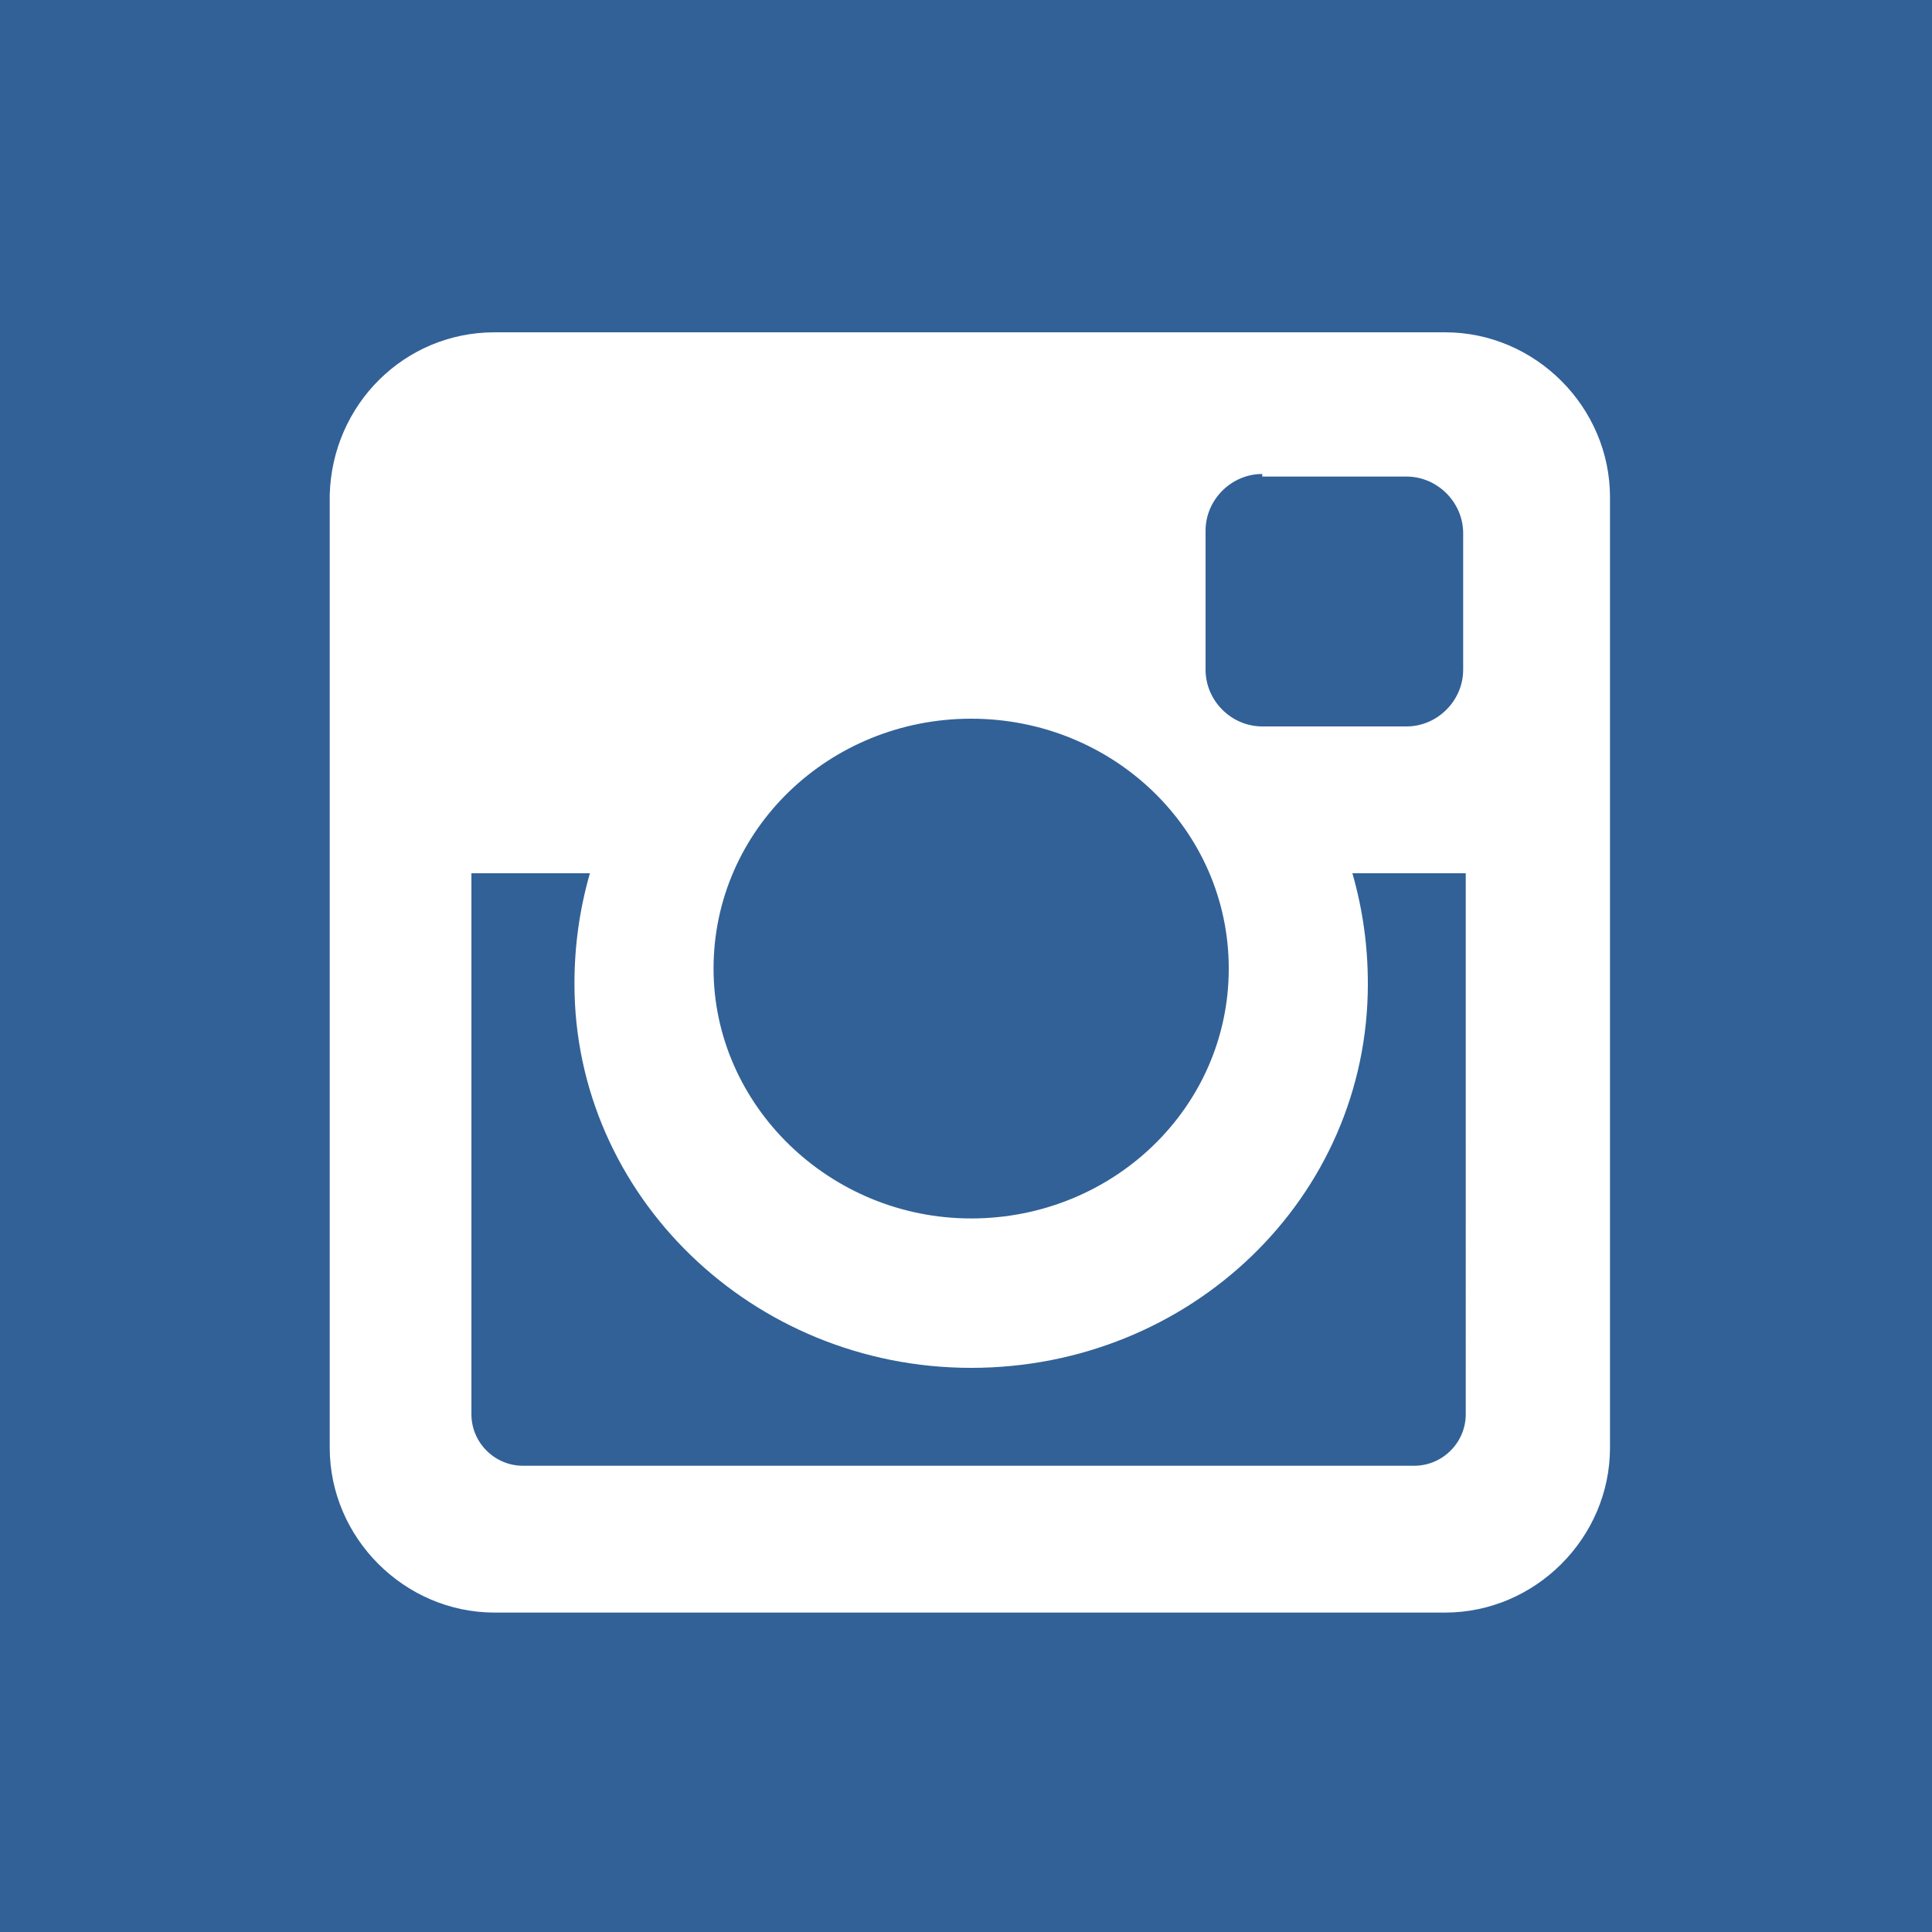 <?xml version="1.0" encoding="utf-8"?>
<!-- Generator: Adobe Illustrator 18.0.0, SVG Export Plug-In . SVG Version: 6.00 Build 0)  -->
<!DOCTYPE svg PUBLIC "-//W3C//DTD SVG 1.1//EN" "http://www.w3.org/Graphics/SVG/1.1/DTD/svg11.dtd">
<svg version="1.1" id="Capa_1" xmlns="http://www.w3.org/2000/svg" xmlns:xlink="http://www.w3.org/1999/xlink" x="0px" y="0px"
	 viewBox="0 0 75 75" style="enable-background:new 0 0 75 75;" xml:space="preserve">
<style type="text/css">
	.st0{fill:#316197;}
	.st1{fill:#FFFFFF;}
</style>
<g>
	<rect x="0" y="0" class="st0" width="75.4" height="75.4"/>
	<path class="st1" d="M19.2,12.9h36.9c3.5,0,6.4,2.9,6.4,6.4v36.9c0,3.5-2.9,6.4-6.4,6.4H19.2c-3.5,0-6.4-2.9-6.4-6.4V19.2
		C12.9,15.7,15.7,12.9,19.2,12.9z M49,18.4c-1.2,0-2.2,1-2.2,2.2V26c0,1.2,1,2.2,2.2,2.2h5.6c1.2,0,2.2-1,2.2-2.2v-5.3
		c0-1.2-1-2.2-2.2-2.2H49z M56.9,33.9h-4.4c0.4,1.4,0.6,2.8,0.6,4.3c0,8.3-6.9,14.9-15.4,14.9c-8.5,0-15.4-6.7-15.4-14.9
		c0-1.5,0.2-2.9,0.6-4.3h-4.6v21c0,1.1,0.9,2,2,2h34.6c1.1,0,2-0.9,2-2V33.9z M37.7,27.9c-5.5,0-10,4.3-10,9.7c0,5.3,4.5,9.7,10,9.7
		c5.5,0,10-4.3,10-9.7C47.7,32.2,43.2,27.9,37.7,27.9z"/>
</g>
</svg>
